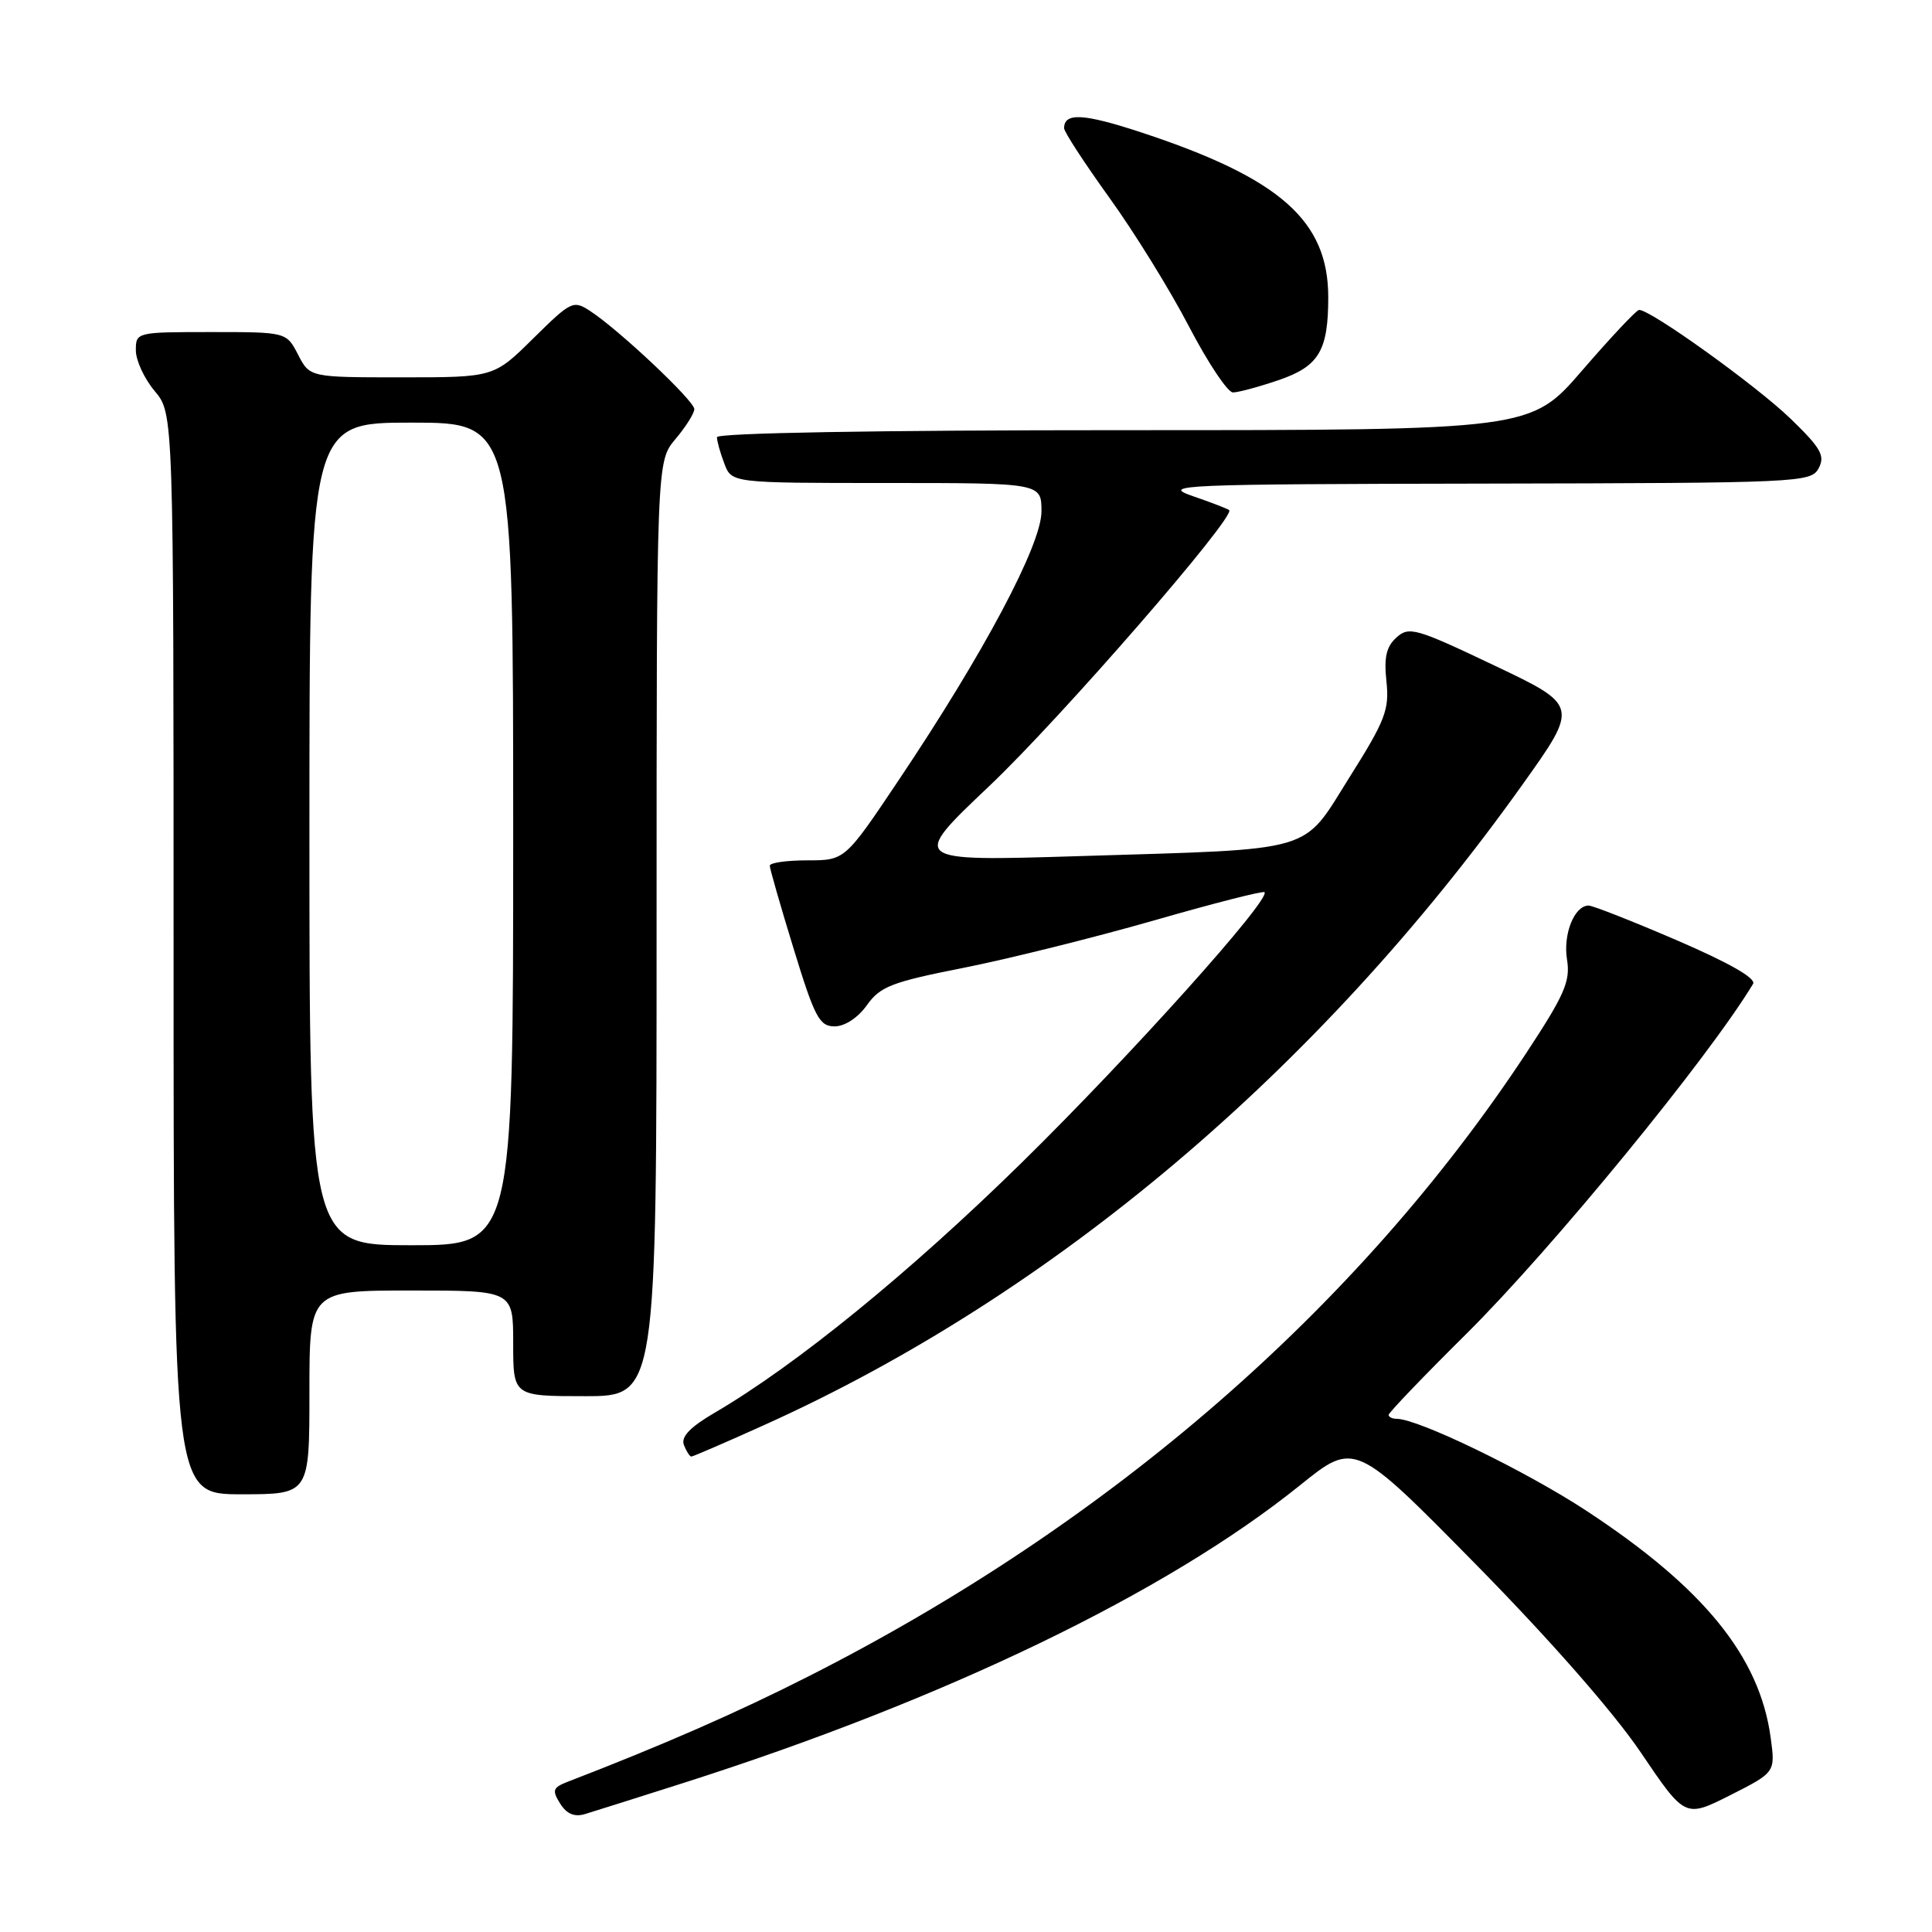 <?xml version="1.0" encoding="UTF-8" standalone="no"?>
<!DOCTYPE svg PUBLIC "-//W3C//DTD SVG 1.1//EN" "http://www.w3.org/Graphics/SVG/1.1/DTD/svg11.dtd" >
<svg xmlns="http://www.w3.org/2000/svg" xmlns:xlink="http://www.w3.org/1999/xlink" version="1.1" viewBox="0 0 256 256">
 <g >
 <path fill="currentColor"
d=" M 90.50 236.27 C 125.22 225.21 154.58 211.04 172.24 196.82 C 179.50 190.97 179.50 190.97 195.51 207.24 C 205.35 217.24 213.78 226.85 217.40 232.19 C 223.28 240.89 223.28 240.89 229.27 237.87 C 235.25 234.84 235.25 234.84 234.62 230.22 C 233.15 219.49 225.76 210.40 210.23 200.20 C 202.16 194.90 187.92 188.00 185.07 188.00 C 184.48 188.00 184.00 187.76 184.00 187.48 C 184.00 187.19 188.64 182.35 194.31 176.73 C 205.63 165.50 226.37 140.19 232.29 130.37 C 232.73 129.64 229.14 127.59 222.23 124.61 C 216.33 122.07 211.05 119.99 210.49 119.99 C 208.60 120.01 207.09 123.81 207.64 127.16 C 208.10 130.02 207.32 131.81 202.26 139.50 C 180.02 173.26 147.11 201.86 107.16 222.11 C 97.65 226.94 87.72 231.28 75.23 236.09 C 73.25 236.86 73.12 237.22 74.22 238.98 C 75.08 240.35 76.11 240.79 77.49 240.38 C 78.59 240.05 84.45 238.20 90.50 236.27 Z  M 41.00 184.50 C 41.00 171.00 41.00 171.00 54.50 171.00 C 68.00 171.00 68.00 171.00 68.00 178.00 C 68.00 185.00 68.00 185.00 77.50 185.00 C 87.00 185.00 87.00 185.00 87.00 123.08 C 87.00 61.15 87.00 61.15 89.50 58.18 C 90.88 56.55 92.00 54.76 92.00 54.21 C 92.00 53.11 82.06 43.74 78.24 41.24 C 75.96 39.74 75.70 39.87 70.66 44.84 C 65.44 50.00 65.44 50.00 53.24 50.00 C 41.05 50.00 41.05 50.00 39.50 47.00 C 37.95 44.00 37.95 44.00 27.97 44.00 C 18.09 44.00 18.00 44.02 18.00 46.42 C 18.00 47.76 19.12 50.18 20.50 51.82 C 23.00 54.79 23.00 54.79 23.00 126.39 C 23.00 198.00 23.00 198.00 32.00 198.00 C 41.00 198.00 41.00 198.00 41.00 184.50 Z  M 101.25 188.83 C 139.43 171.64 174.75 141.82 201.71 104.00 C 209.20 93.50 209.20 93.50 198.01 88.18 C 187.61 83.23 186.70 82.97 185.04 84.47 C 183.69 85.68 183.37 87.11 183.71 90.29 C 184.11 94.03 183.57 95.45 178.83 102.97 C 172.43 113.15 174.79 112.46 143.03 113.44 C 120.56 114.13 120.56 114.13 131.08 104.16 C 140.46 95.28 163.82 68.40 162.87 67.59 C 162.67 67.42 160.47 66.57 158.00 65.72 C 153.79 64.26 156.27 64.15 196.71 64.08 C 238.53 64.00 239.96 63.94 240.98 62.05 C 241.86 60.39 241.30 59.39 237.26 55.48 C 232.69 51.06 218.55 40.92 217.17 41.07 C 216.80 41.12 213.42 44.72 209.66 49.07 C 202.82 57.00 202.82 57.00 148.91 57.00 C 116.14 57.00 95.00 57.37 95.00 57.93 C 95.00 58.45 95.44 60.02 95.98 61.43 C 96.95 64.00 96.95 64.00 117.48 64.00 C 138.00 64.00 138.00 64.00 138.00 67.77 C 138.00 72.19 130.35 86.58 119.07 103.39 C 111.96 114.00 111.96 114.00 106.98 114.00 C 104.24 114.00 102.00 114.32 102.00 114.71 C 102.00 115.10 103.42 120.05 105.16 125.71 C 107.95 134.82 108.58 136.00 110.59 136.00 C 111.94 136.00 113.68 134.86 114.87 133.19 C 116.63 130.71 118.17 130.12 127.69 128.24 C 133.63 127.06 144.96 124.24 152.85 121.98 C 160.74 119.71 167.35 118.02 167.55 118.22 C 168.45 119.12 149.71 140.00 135.37 154.07 C 120.52 168.64 105.47 180.90 94.67 187.21 C 91.43 189.11 90.21 190.39 90.62 191.46 C 90.95 192.31 91.39 193.00 91.61 193.00 C 91.82 193.00 96.16 191.13 101.25 188.83 Z  M 169.39 50.38 C 174.76 48.55 176.00 46.49 176.00 39.39 C 176.00 29.24 169.63 23.62 151.27 17.56 C 143.58 15.03 141.00 14.88 141.00 16.99 C 141.00 17.48 143.70 21.61 146.99 26.19 C 150.29 30.76 155.04 38.44 157.54 43.25 C 160.05 48.06 162.67 52.00 163.37 52.00 C 164.07 52.00 166.78 51.27 169.39 50.38 Z  M 41.00 110.50 C 41.00 56.00 41.00 56.00 54.50 56.00 C 68.00 56.00 68.00 56.00 68.00 110.50 C 68.00 165.00 68.00 165.00 54.50 165.00 C 41.00 165.00 41.00 165.00 41.00 110.50 Z "/>
</g>
</svg>